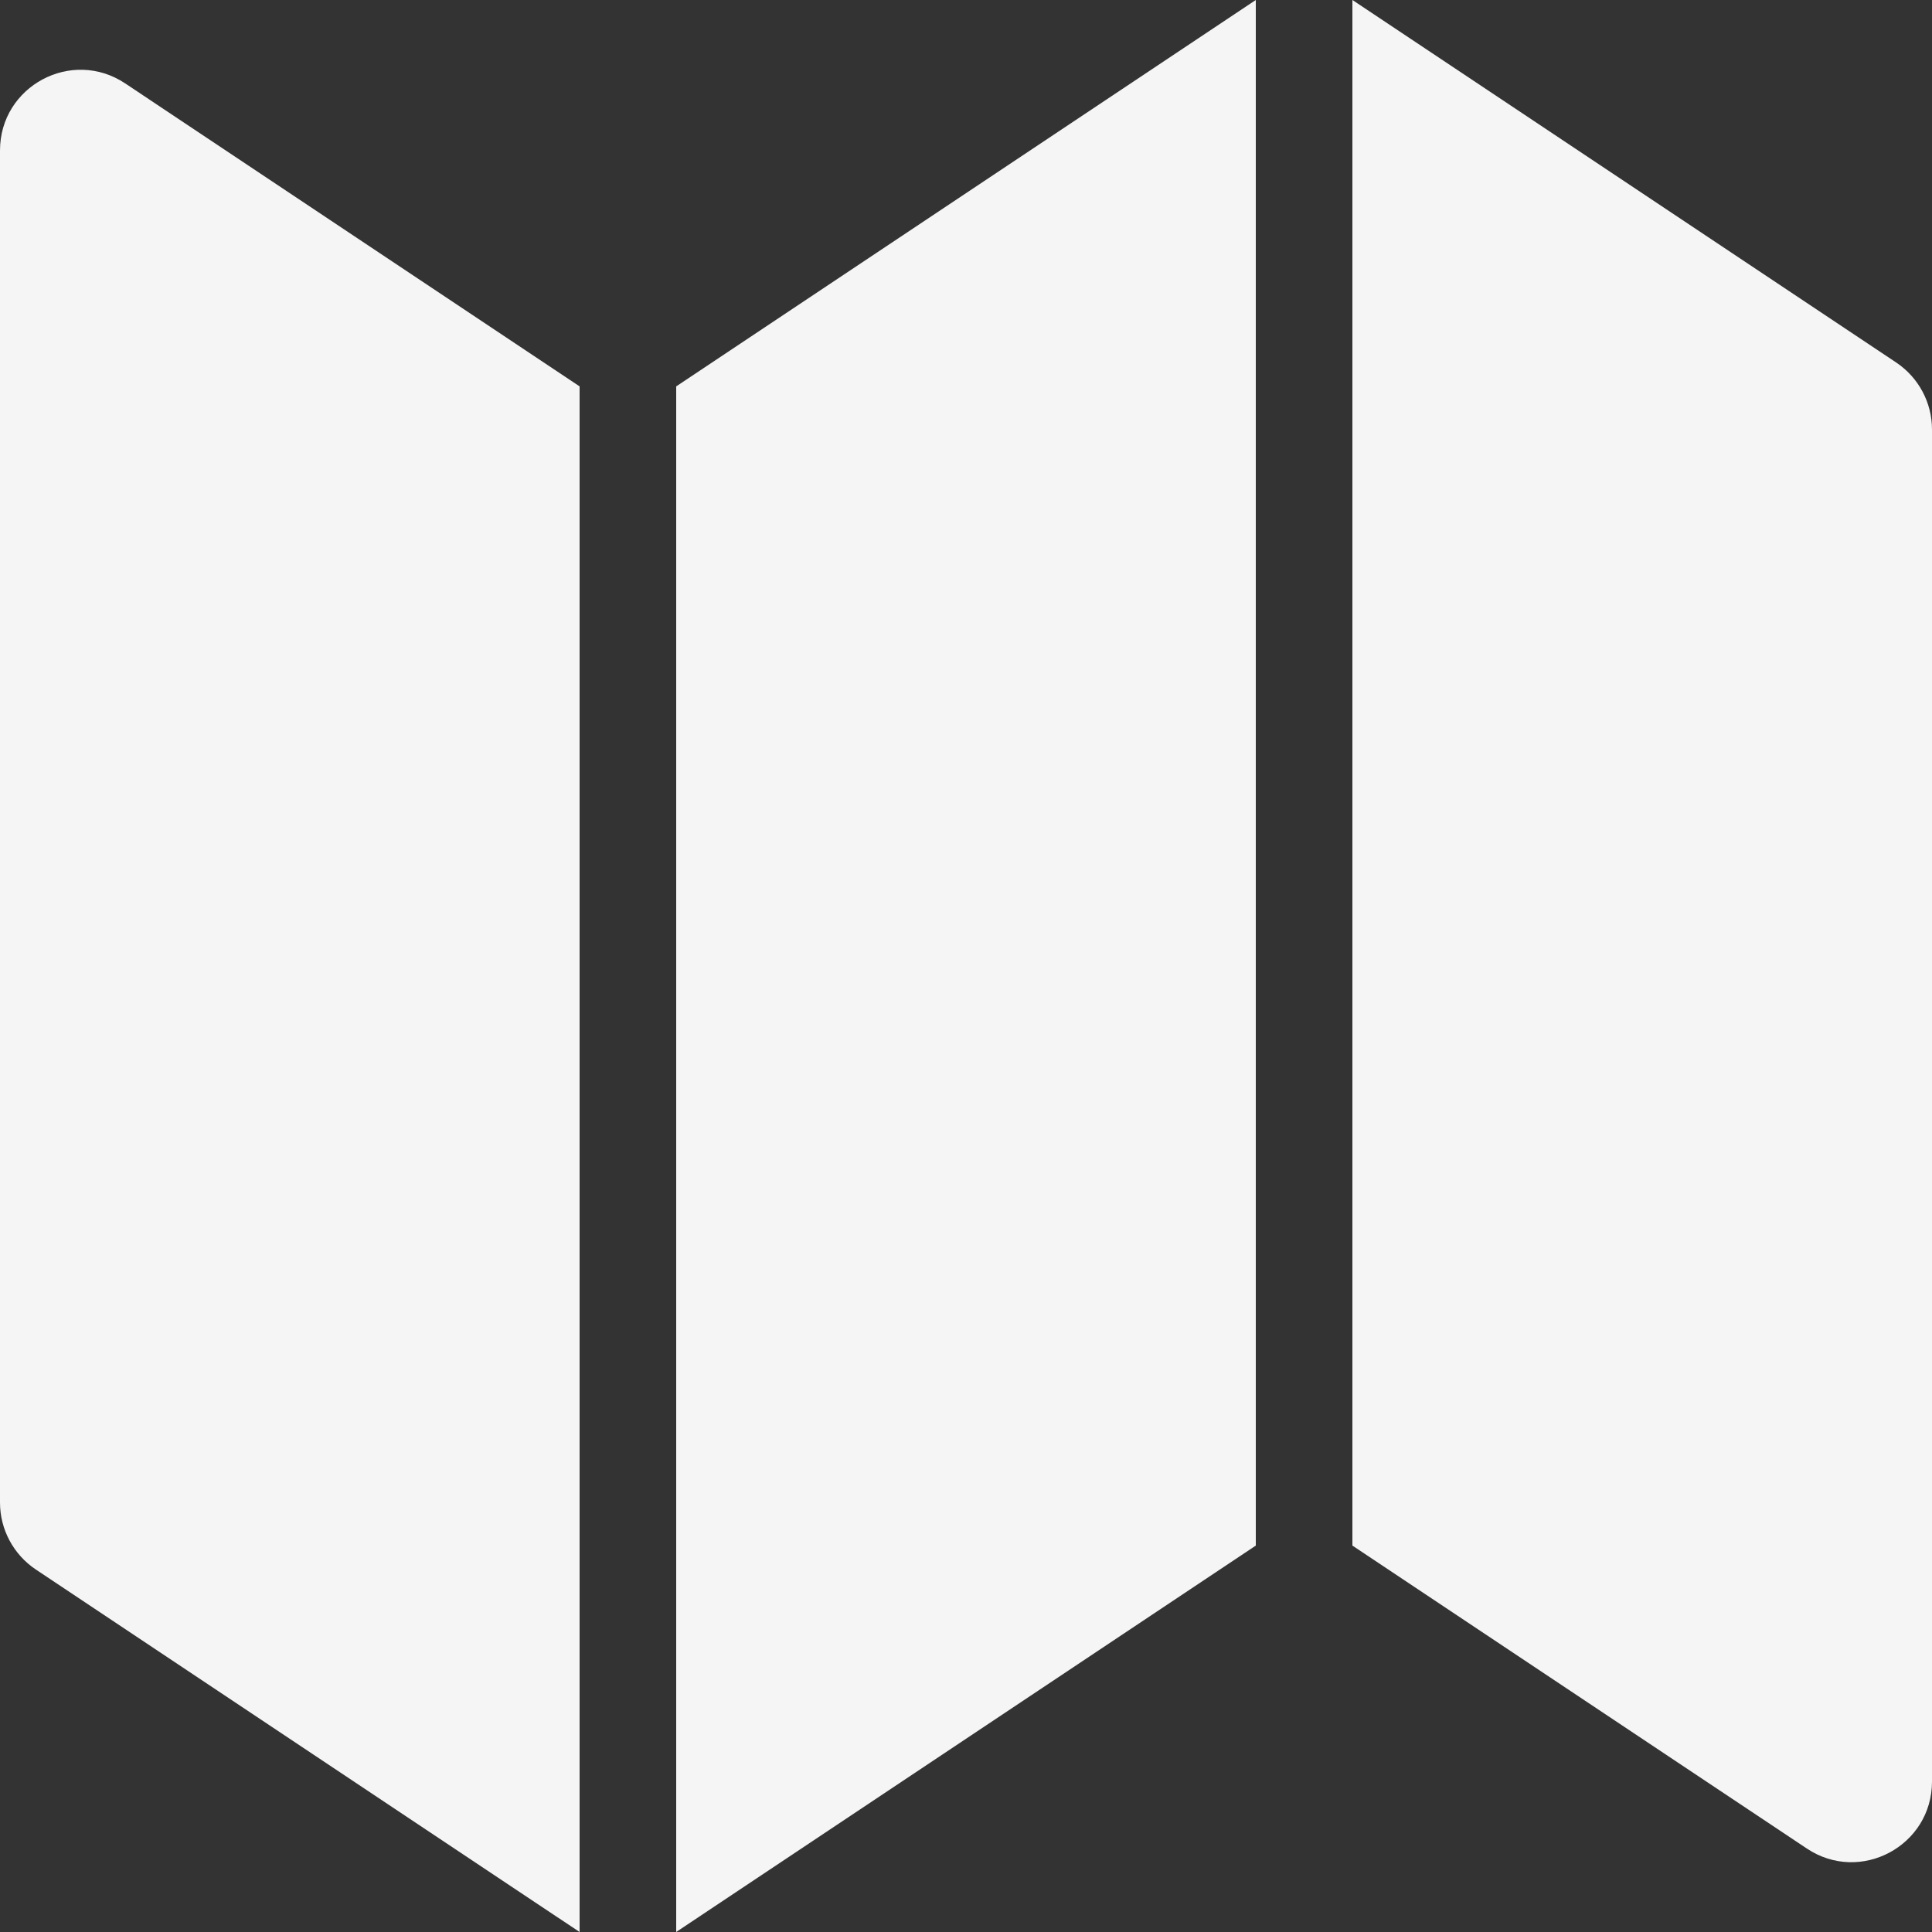 <svg width="24" height="24" viewBox="0 0 24 24" fill="none" xmlns="http://www.w3.org/2000/svg">
<rect x="0" y="0" width="24" height="24" fill="#333333" stroke="none"/>
<g clip-path="url(#clip0_25_1660)">
<path d="M0 1.869C0 1.07 0.89 0.593 1.555 1.036L7.2 4.8V24L0.445 19.497C0.167 19.311 0 18.999 0 18.665V1.869Z" fill="white" fill-opacity="0.949"/>
<path d="M16.8 0L23.555 4.503C23.833 4.689 24 5.001 24 5.335V22.131C24 22.93 23.11 23.407 22.445 22.963L16.8 19.2V0Z" fill="white" fill-opacity="0.949"/>
<path d="M8.4 4.8L15.6 0V19.2L8.4 24V4.8Z" fill="white" fill-opacity="0.949"/>
</g>
<defs>
<clipPath id="clip0_25_1660">
<rect width="24" height="24" fill="white"/>
</clipPath>
</defs>
</svg>
